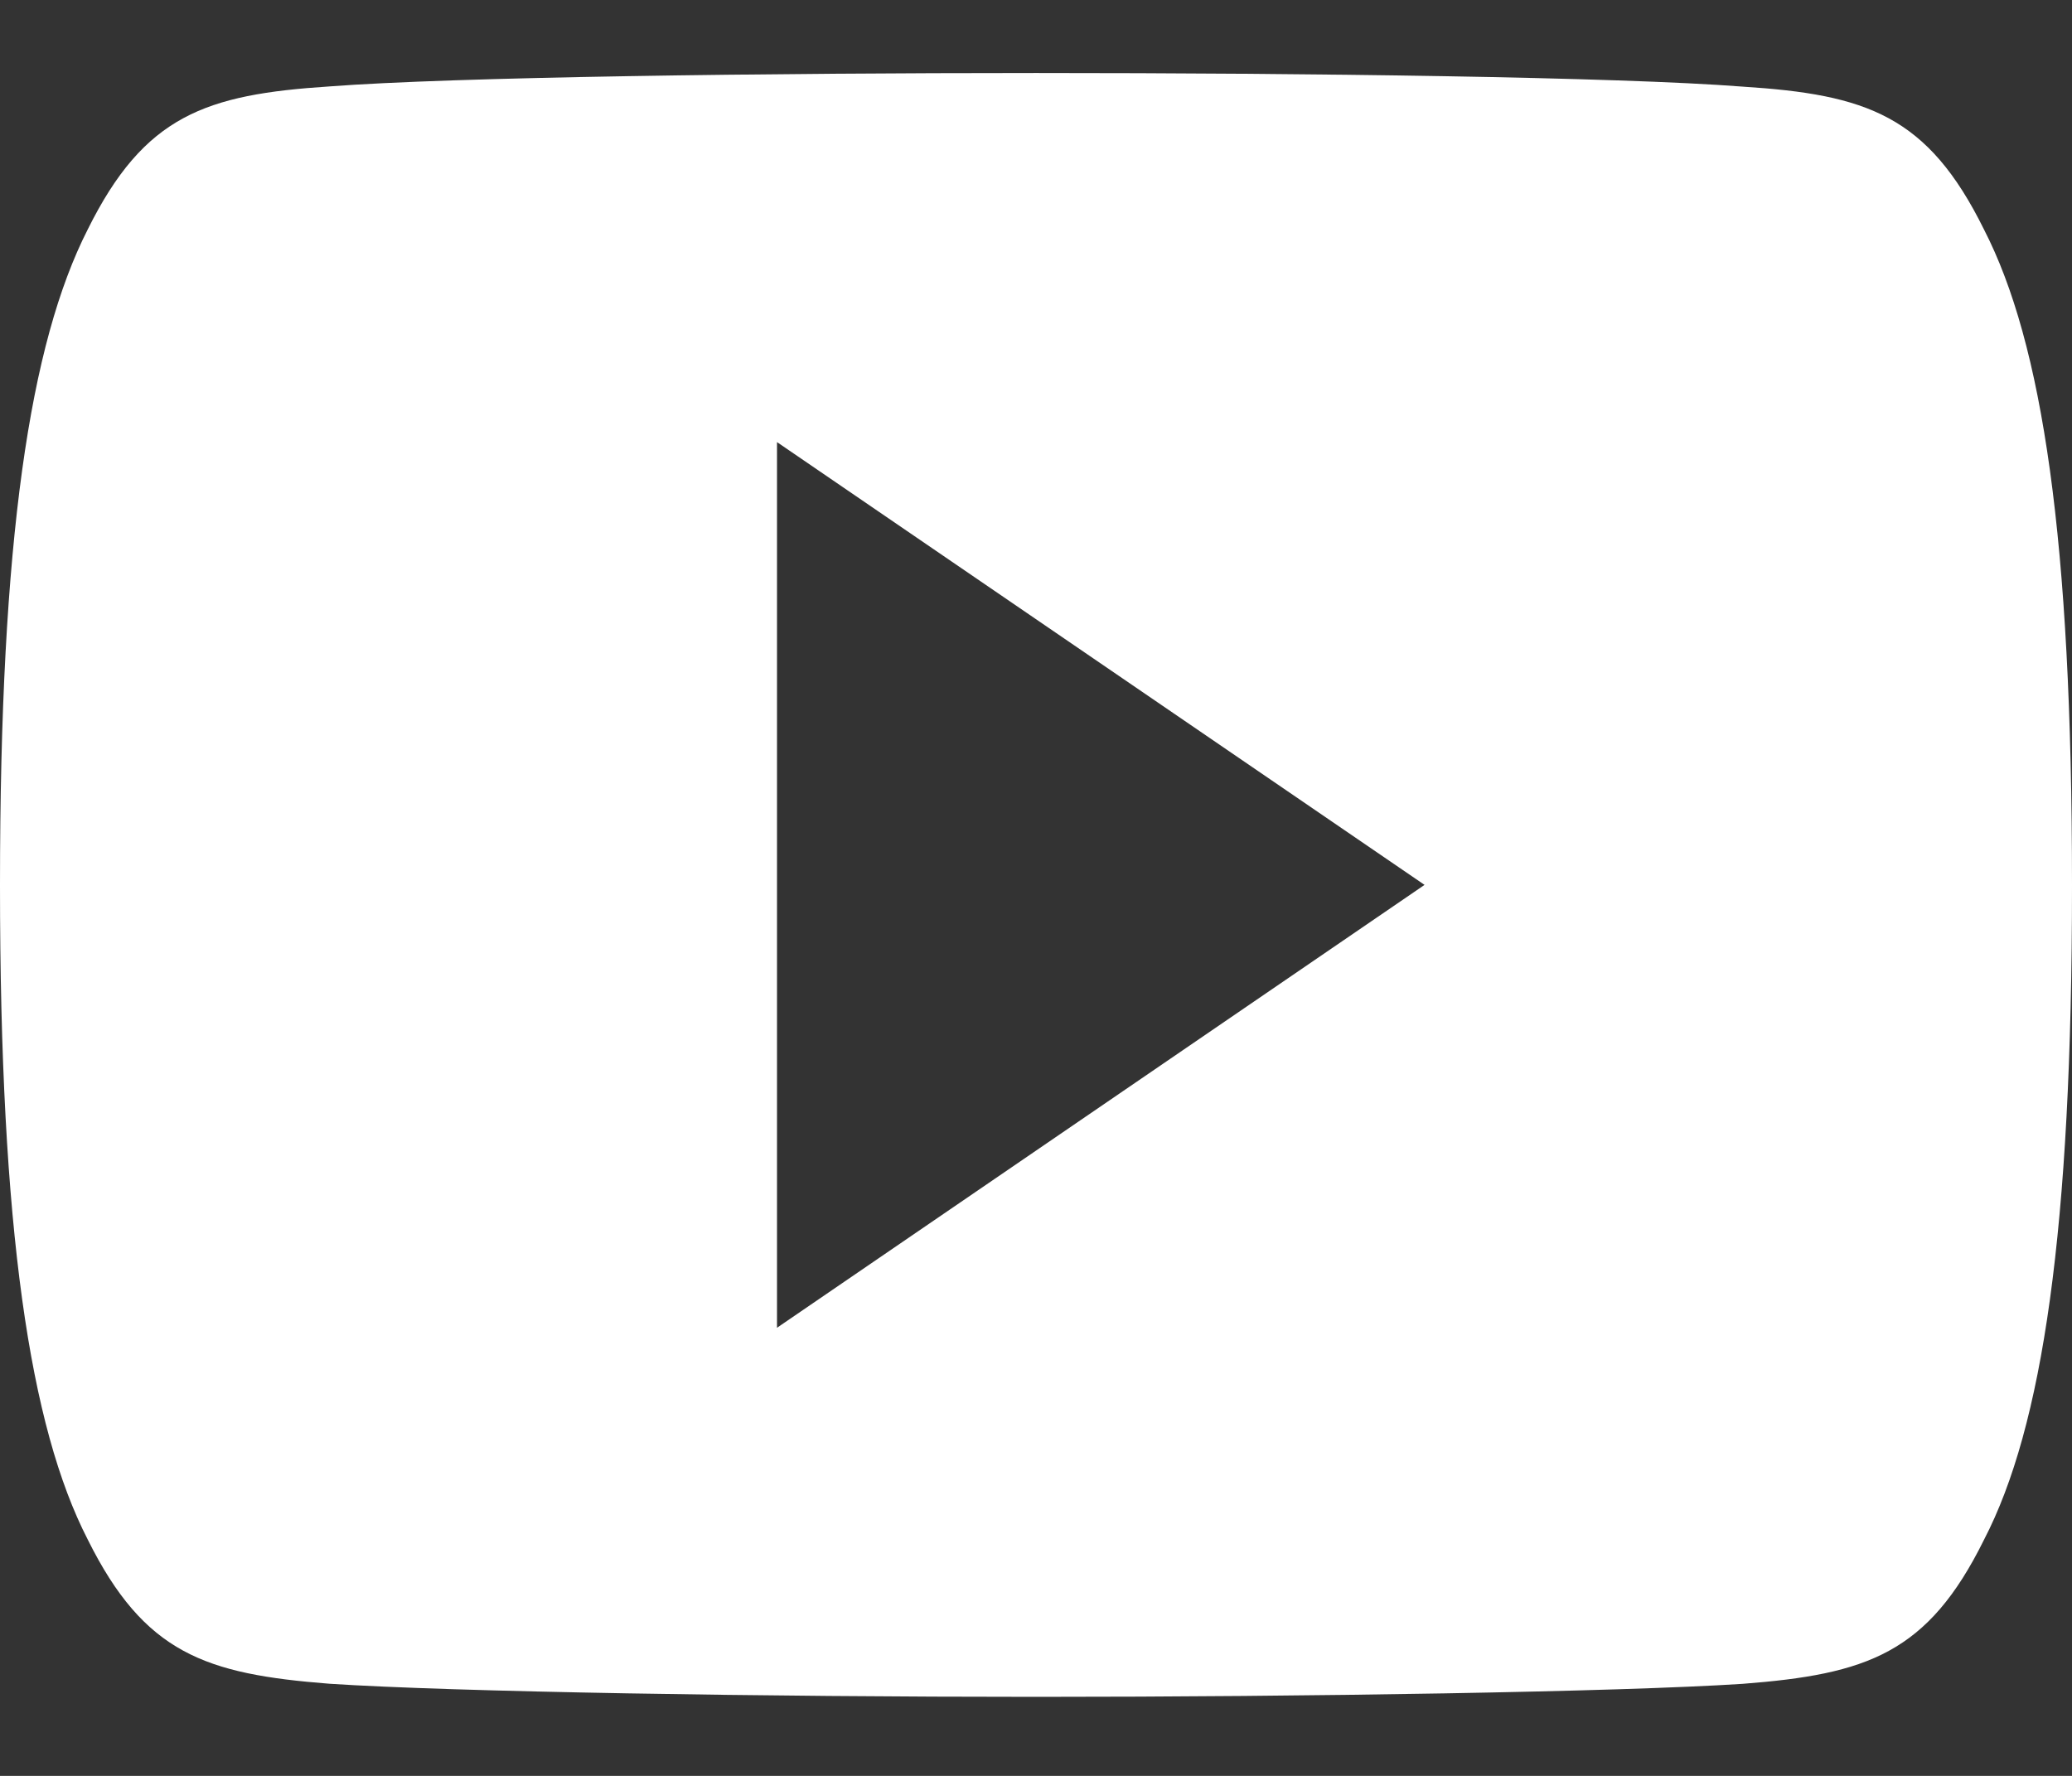 <svg width="21" height="18" viewBox="0 0 21 18" fill="none" xmlns="http://www.w3.org/2000/svg">
<rect x="0" y="0" width="21" height="18" fill="#333333" stroke="none"/>
<g clip-path="url(#clip0_72_632)">
<path d="M20.108 2.326C19.538 1.171 18.92 0.958 17.661 0.878C16.404 0.78 13.242 0.74 10.503 0.74C7.758 0.74 4.595 0.78 3.339 0.876C2.083 0.958 1.463 1.169 0.889 2.326C0.302 3.48 0 5.467 0 8.965C0 8.968 0 8.969 0 8.969C0 8.972 0 8.974 0 8.974V8.977C0 12.46 0.302 14.462 0.889 15.604C1.463 16.759 2.082 16.968 3.338 17.066C4.595 17.149 7.758 17.199 10.503 17.199C13.242 17.199 16.404 17.149 17.662 17.067C18.921 16.97 19.539 16.76 20.109 15.605C20.701 14.464 21 12.462 21 8.978C21 8.978 21 8.974 21 8.971V8.966C21 5.467 20.701 3.48 20.108 2.326ZM7.875 13.458V4.481L14.438 8.969L7.875 13.458Z" fill="white"/>
</g>
<defs>
<clipPath id="clip0_72_632">
<rect width="21" height="17" fill="white" transform="translate(0 0.74)"/>
</clipPath>
</defs>
</svg>
